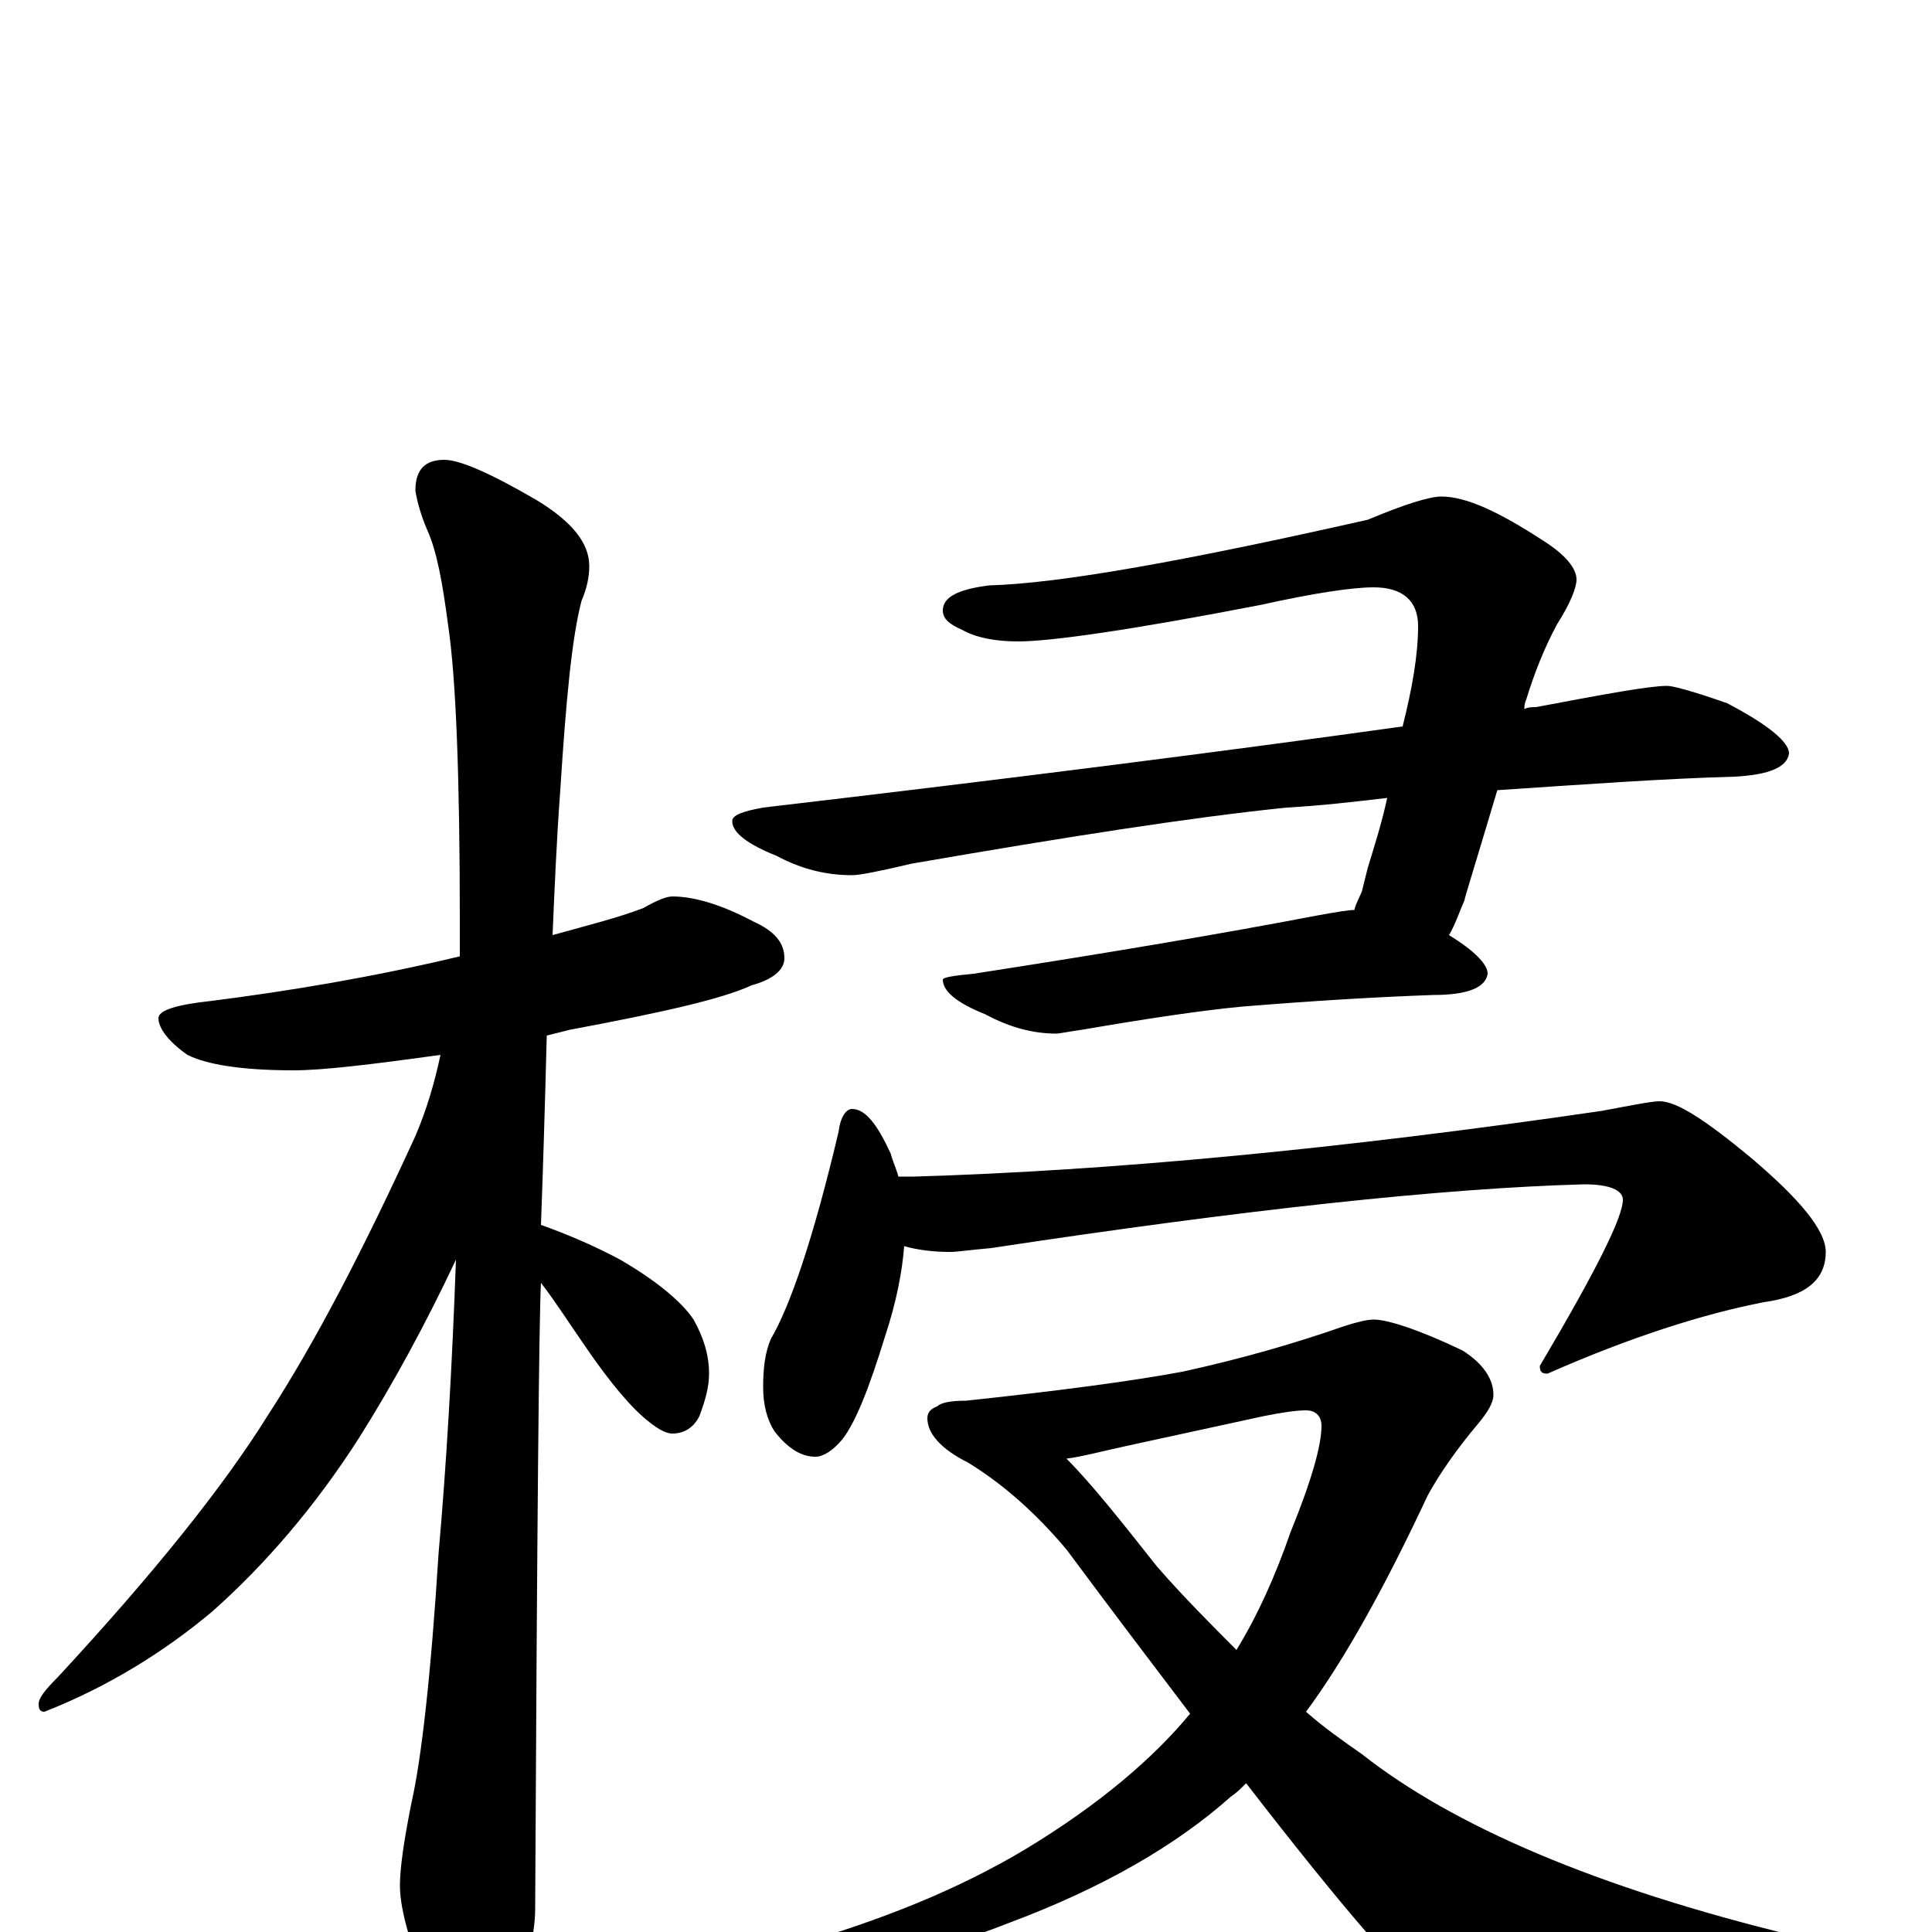 <?xml version="1.0" encoding="utf-8" ?>
<!DOCTYPE svg PUBLIC "-//W3C//DTD SVG 1.1//EN" "http://www.w3.org/Graphics/SVG/1.1/DTD/svg11.dtd">
<svg version="1.1" id="Layer_1" xmlns="http://www.w3.org/2000/svg" xmlns:xlink="http://www.w3.org/1999/xlink" x="0px" y="145px" width="1000px" height="1000px" viewBox="0 0 1000 1000" enable-background="new 0 0 1000 1000" xml:space="preserve">
<g id="Layer_1">
<path id="glyph" transform="matrix(1 0 0 -1 0 1000)" d="M348,536C359,536 373,532 390,523C401,518 406,512 406,504C406,498 400,493 389,490C374,483 343,476 295,467C291,466 287,465 283,464C282,425 281,393 280,366C294,361 308,355 321,348C340,337 353,326 359,317C364,308 367,299 367,289C367,282 365,275 362,267C359,261 354,258 348,258C345,258 341,260 336,264C327,271 316,284 303,303C294,316 287,327 280,336C279,319 278,211 277,12C277,-3 272,-20 263,-37C256,-51 249,-58 242,-58C238,-58 232,-50 224,-35C213,-9 207,11 207,24C207,33 209,47 213,67C218,89 223,132 227,196C231,241 234,292 236,348C220,314 203,283 186,256C163,220 137,190 110,166C85,145 56,127 23,114C21,114 20,115 20,118C20,121 23,125 30,132C80,186 116,231 139,268C163,305 188,353 215,412C221,426 225,440 228,454C192,449 167,446 152,446C125,446 107,449 97,454C87,461 82,468 82,473C82,477 91,480 110,482C149,487 192,494 238,505C238,511 238,517 238,523C238,598 236,649 232,676C229,699 226,715 221,726C218,733 216,740 215,746C215,757 220,762 230,762C238,762 254,755 278,741C296,730 305,719 305,707C305,702 304,696 301,689C296,670 293,638 290,591C288,564 287,539 286,516C304,521 320,525 333,530C340,534 345,536 348,536M746,743C759,743 776,735 799,720C810,713 816,706 816,700C816,696 813,688 806,677C799,664 794,651 790,638C789,636 789,634 789,633C791,634 793,634 795,634C832,641 854,645 863,645C866,645 877,642 894,636C915,625 926,616 926,610C925,603 916,599 898,598C861,597 820,594 775,591C764,554 758,535 758,534C755,527 753,521 750,516C763,508 770,501 770,496C769,489 760,485 742,485C713,484 680,482 643,479C622,477 595,473 560,467C553,466 548,465 547,465C535,465 523,468 510,475C495,481 488,487 488,493C488,494 493,495 504,496C575,507 634,517 681,526C692,528 698,529 701,529C702,533 704,536 705,539C706,543 707,547 708,551C711,561 715,573 718,587C701,585 684,583 666,582C617,577 553,567 472,553C455,549 445,547 441,547C428,547 415,550 402,557C387,563 379,569 379,575C379,578 384,580 395,582C523,597 633,611 726,624C731,644 734,661 734,676C734,689 726,696 711,696C700,696 680,693 653,687C586,674 544,668 527,668C515,668 505,670 498,674C491,677 488,680 488,684C488,691 496,695 512,697C549,698 615,710 708,731C727,739 740,743 746,743M441,426C448,426 454,418 461,403C462,399 464,395 465,391l8,0C574,394 692,405 829,425C845,428 855,430 859,430C868,430 883,420 906,401C932,379 945,363 945,352C945,337 934,329 913,326C882,320 844,308 801,289C798,289 797,290 797,293C826,342 840,370 840,379C840,384 833,387 820,387C747,385 645,374 513,354C502,353 495,352 492,352C483,352 475,353 468,355C467,342 464,326 458,308C450,282 443,264 436,255C431,249 426,246 422,246C415,246 408,250 401,259C397,265 395,273 395,282C395,292 396,300 399,307C409,324 421,359 434,414C435,422 438,426 441,426M711,317C718,317 734,312 757,301C768,294 773,286 773,278C773,274 770,269 765,263C754,250 745,237 739,226C717,179 696,141 676,114C685,106 695,99 705,92C752,55 826,23 929,-2C940,-5 945,-9 945,-15C945,-18 940,-22 929,-26C873,-42 827,-50 791,-50C771,-50 755,-45 743,-36C729,-27 696,11 645,77C642,74 640,72 637,70C609,45 571,23 523,5C482,-11 450,-19 426,-19C410,-19 402,-16 402,-11C402,-10 405,-8 411,-7C456,6 496,22 531,43C569,66 597,90 616,113C597,138 575,167 552,198C536,217 519,232 501,243C487,250 480,258 480,266C480,269 482,271 485,272C487,274 492,275 500,275C547,280 585,285 612,290C644,297 671,305 694,313C703,316 708,317 711,317M552,245C565,232 580,213 599,189C613,173 627,159 640,146C651,164 660,184 668,207C679,234 684,252 684,262C684,267 681,270 676,270C671,270 664,269 654,267l-69,-15C571,249 560,246 552,245z"/>
</g>
</svg>

